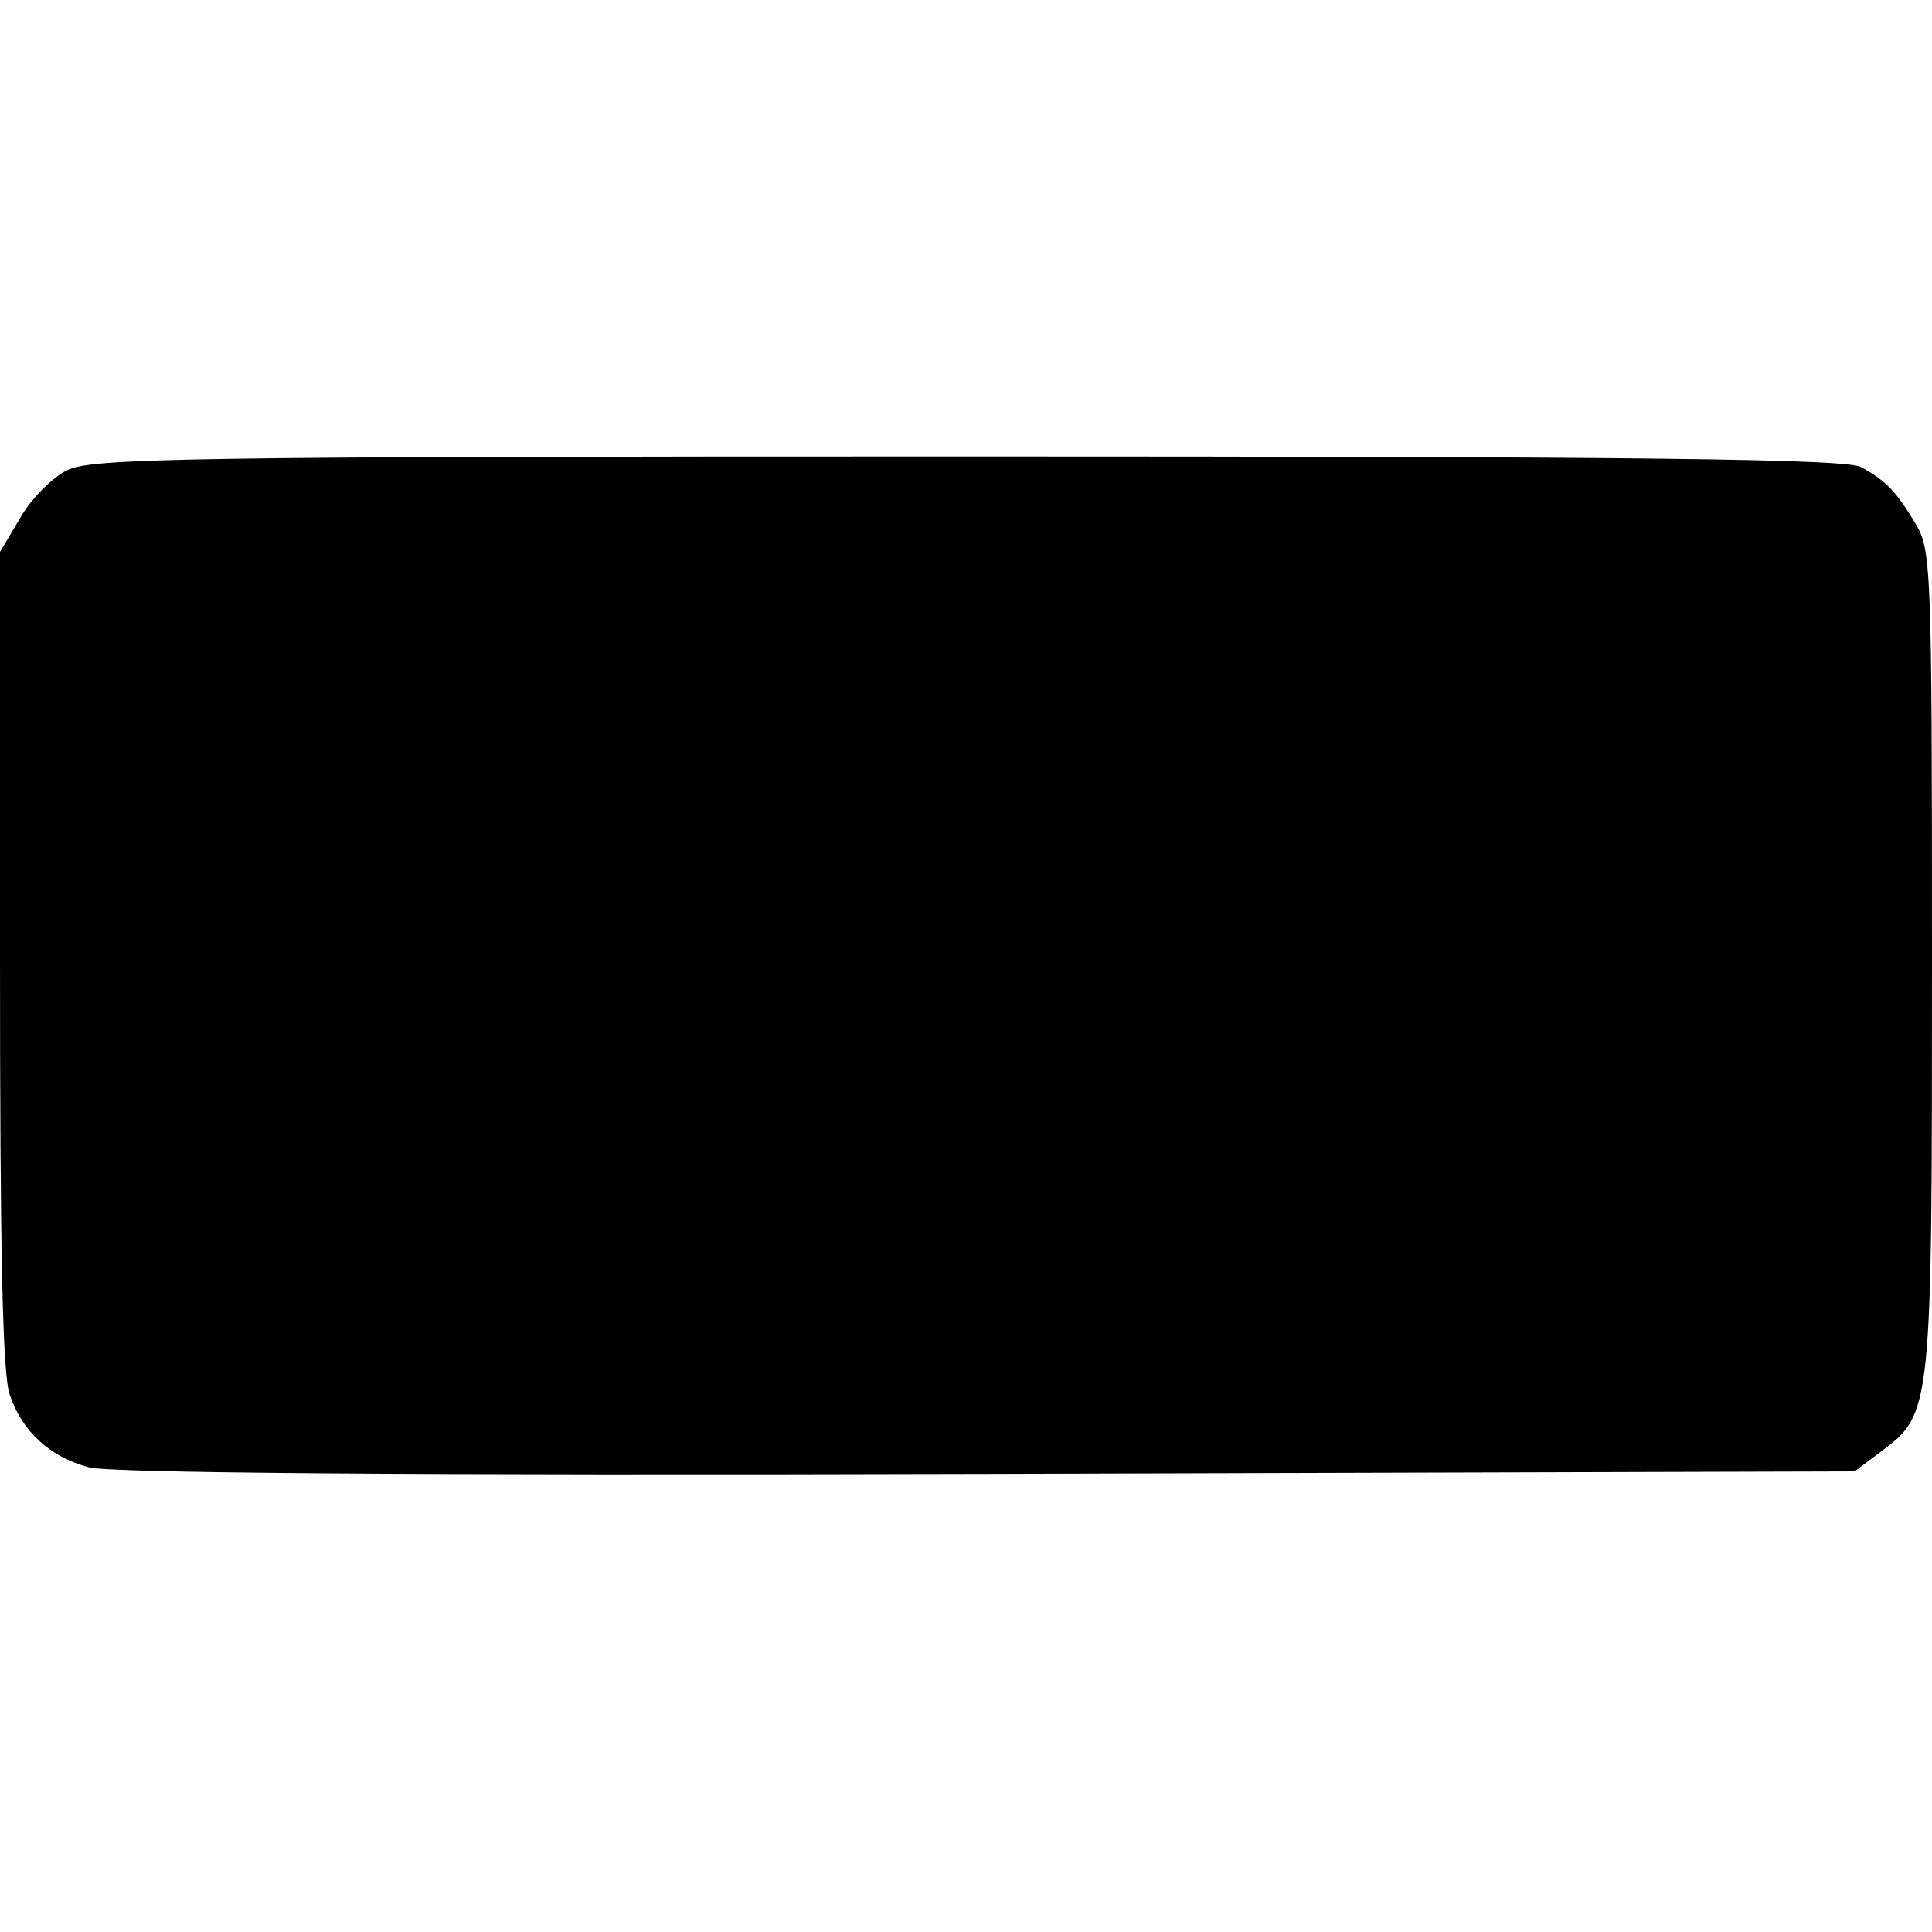 <?xml version="1.0" standalone="no"?>
<!DOCTYPE svg PUBLIC "-//W3C//DTD SVG 20010904//EN"
 "http://www.w3.org/TR/2001/REC-SVG-20010904/DTD/svg10.dtd">
<svg version="1.0" xmlns="http://www.w3.org/2000/svg"
 width="237pt" height="237pt" viewBox="0 0 237 237"
 preserveAspectRatio="xMidYMid meet">
<g transform="translate(0,237) scale(0.1,-0.1)"
fill="#000000" stroke="none">
<path d="M82 1793 c-18 -9 -44 -35 -57 -58 l-25 -42 0 -500 c0 -354 3 -510 12
-534 15 -45 49 -76 97 -89 27 -7 380 -10 1103 -8 l1063 3 32 24 c63 47 63 48
63 604 0 490 -1 503 -21 536 -23 38 -35 51 -66 68 -17 10 -263 13 -1095 13
-971 0 -1076 -2 -1106 -17z"/>
</g>
</svg>
